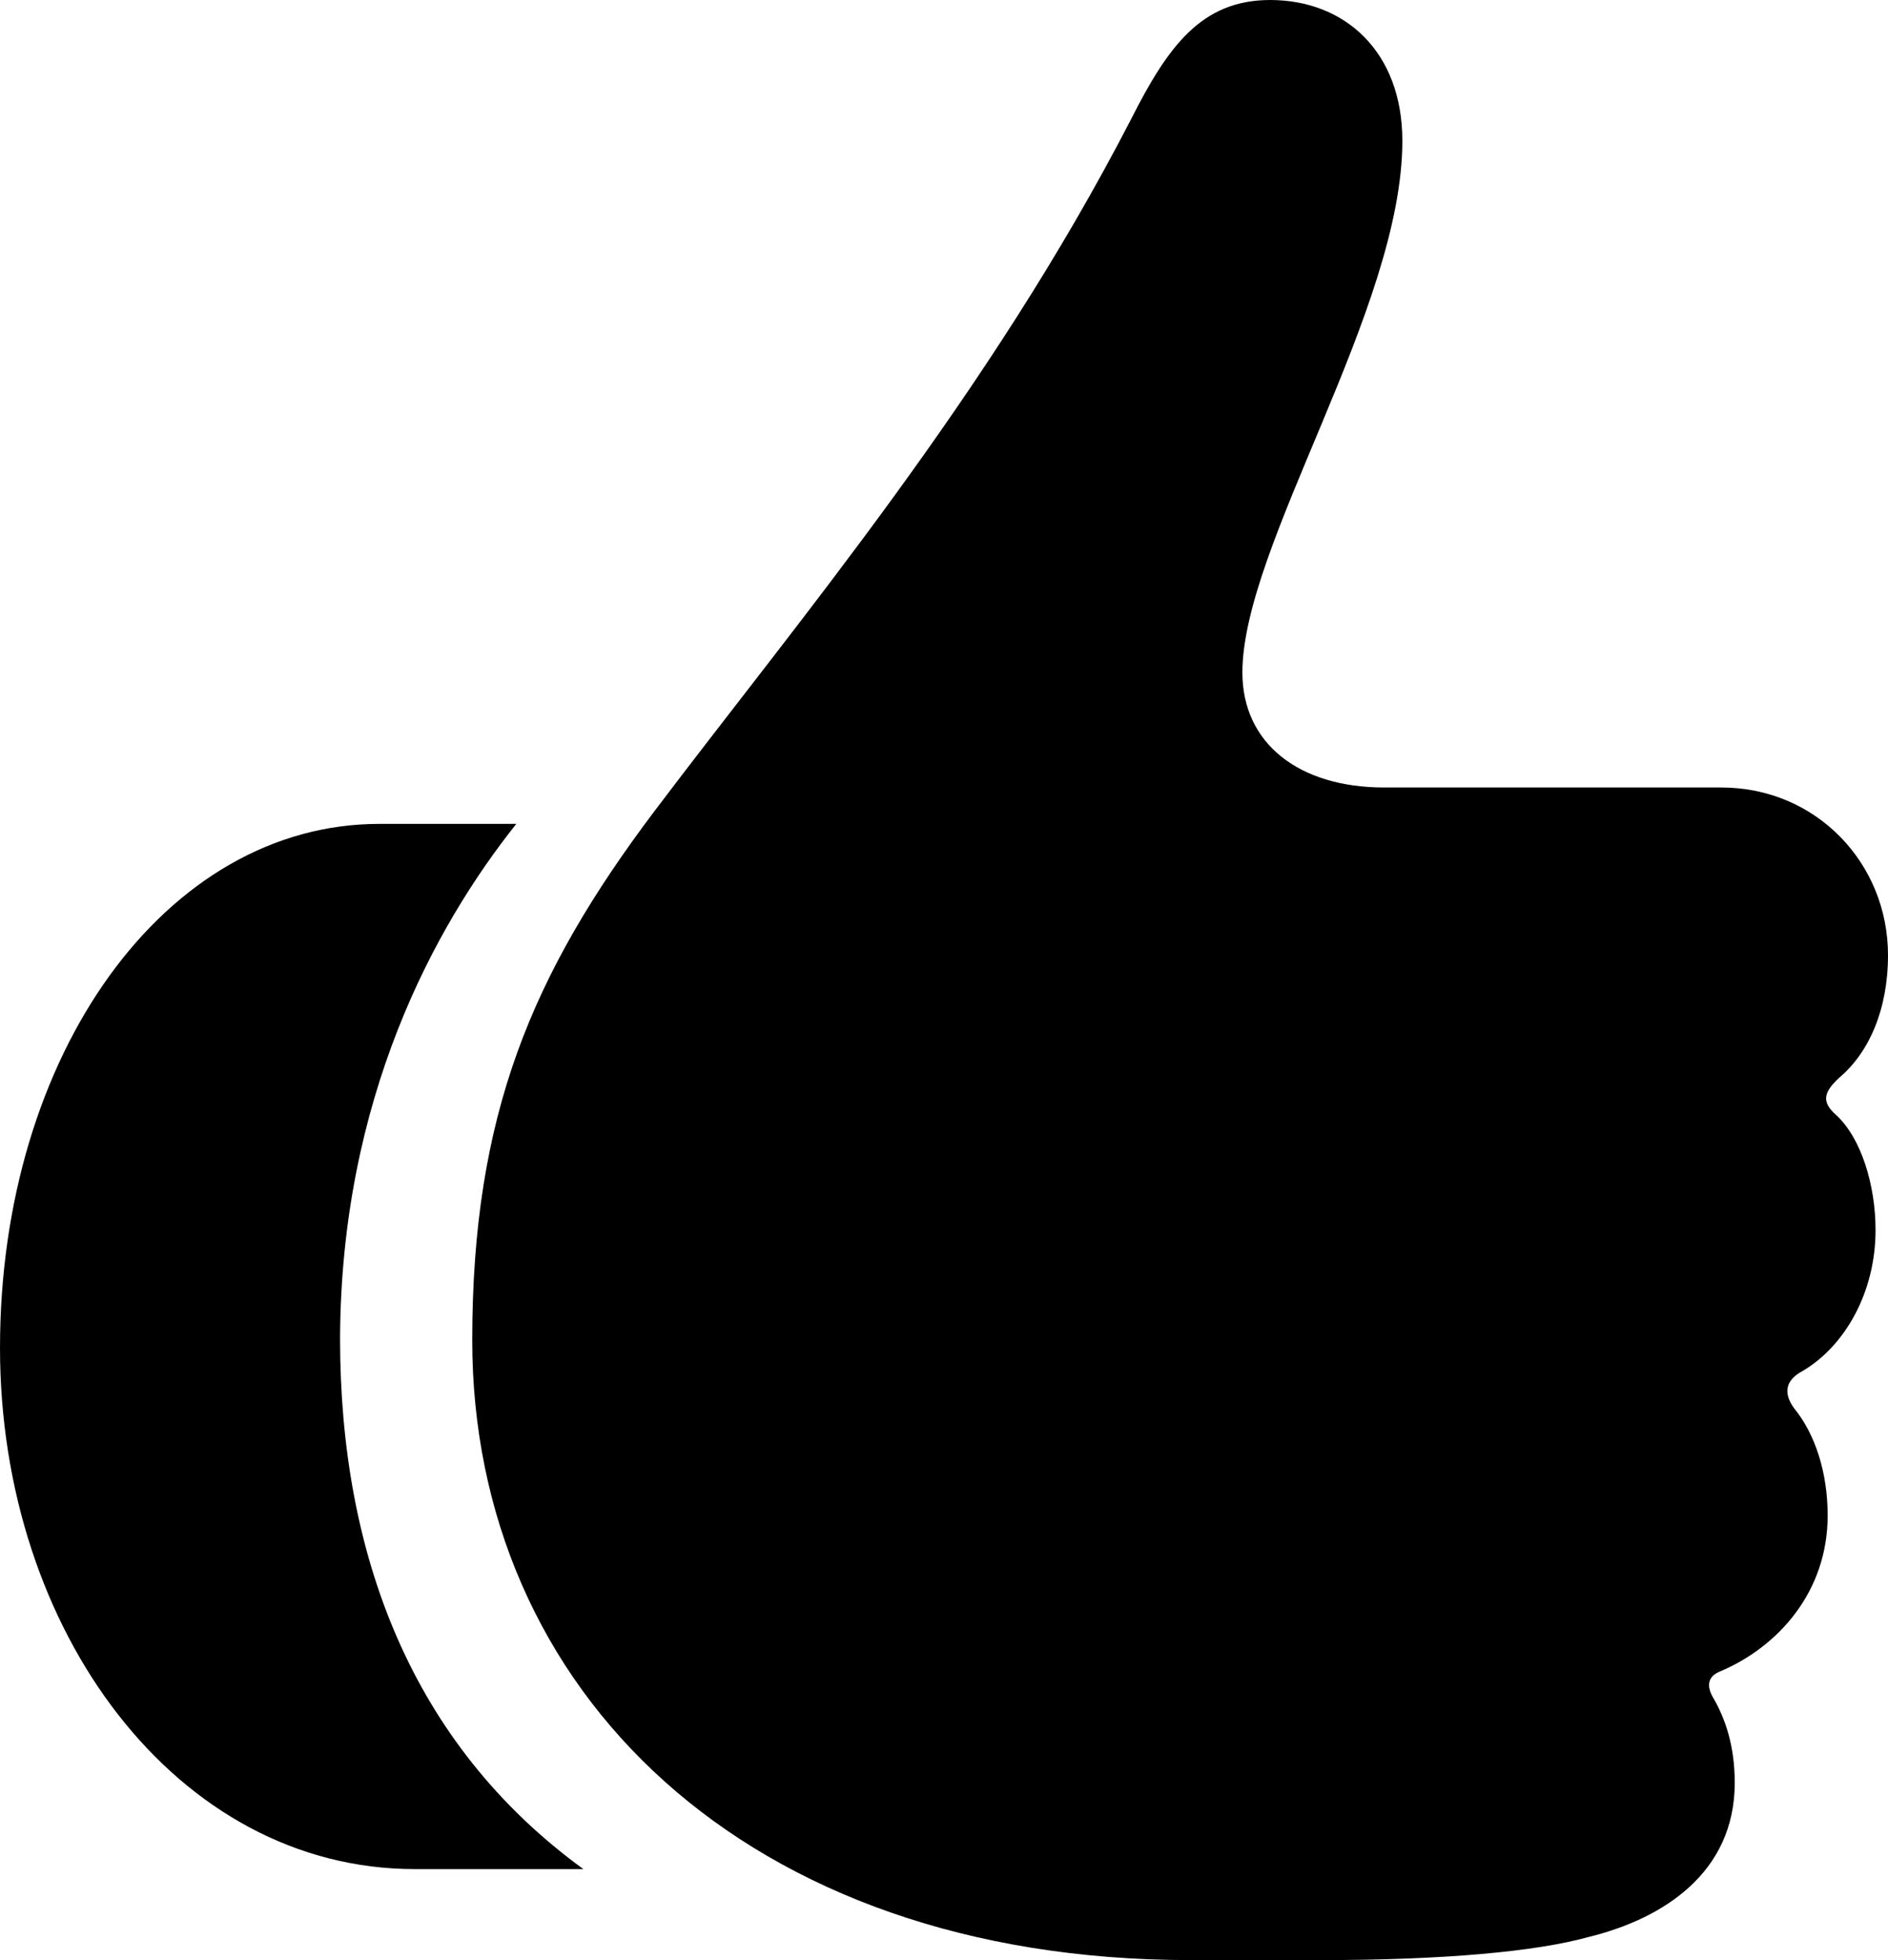 <?xml version="1.0" encoding="UTF-8" standalone="no"?>
<svg xmlns="http://www.w3.org/2000/svg"
     width="962.402" height="999.023"
     viewBox="0 0 962.402 999.023"
     fill="currentColor">
  <path d="M240.724 683.101C240.724 861.331 379.884 999.021 606.934 999.021H673.344C736.324 999.021 783.204 994.631 809.574 987.301C847.654 978.031 884.274 954.591 884.274 908.691C884.274 889.651 879.394 875.981 873.534 865.721C869.624 859.371 870.604 854.491 876.464 852.051C906.734 839.351 931.644 811.031 931.644 772.461C931.644 750.491 925.294 730.961 914.554 717.771C909.184 710.451 909.664 703.611 918.944 698.731C940.434 686.031 956.054 658.691 956.054 626.951C956.054 604.001 948.734 580.081 936.034 568.361C928.224 561.521 929.684 556.641 937.504 549.321C952.634 536.621 962.404 514.651 962.404 486.821C962.404 439.941 925.784 401.371 877.444 401.371H705.564C662.114 401.371 633.304 378.911 633.304 342.771C633.304 277.831 714.844 157.711 714.844 71.781C714.844 26.371 685.544 0.001 647.464 0.001C612.304 0.001 595.214 23.921 576.664 60.551C503.904 201.661 407.224 315.921 333.494 413.571C270.994 496.581 240.724 568.361 240.724 683.101ZM0.004 687.011C0.004 831.541 90.334 952.641 211.424 952.641H297.364C209.474 888.671 173.344 791.991 173.344 682.131C173.824 560.061 221.194 472.661 263.184 419.921H193.364C84.474 419.921 0.004 537.111 0.004 687.011Z"/>
</svg>
